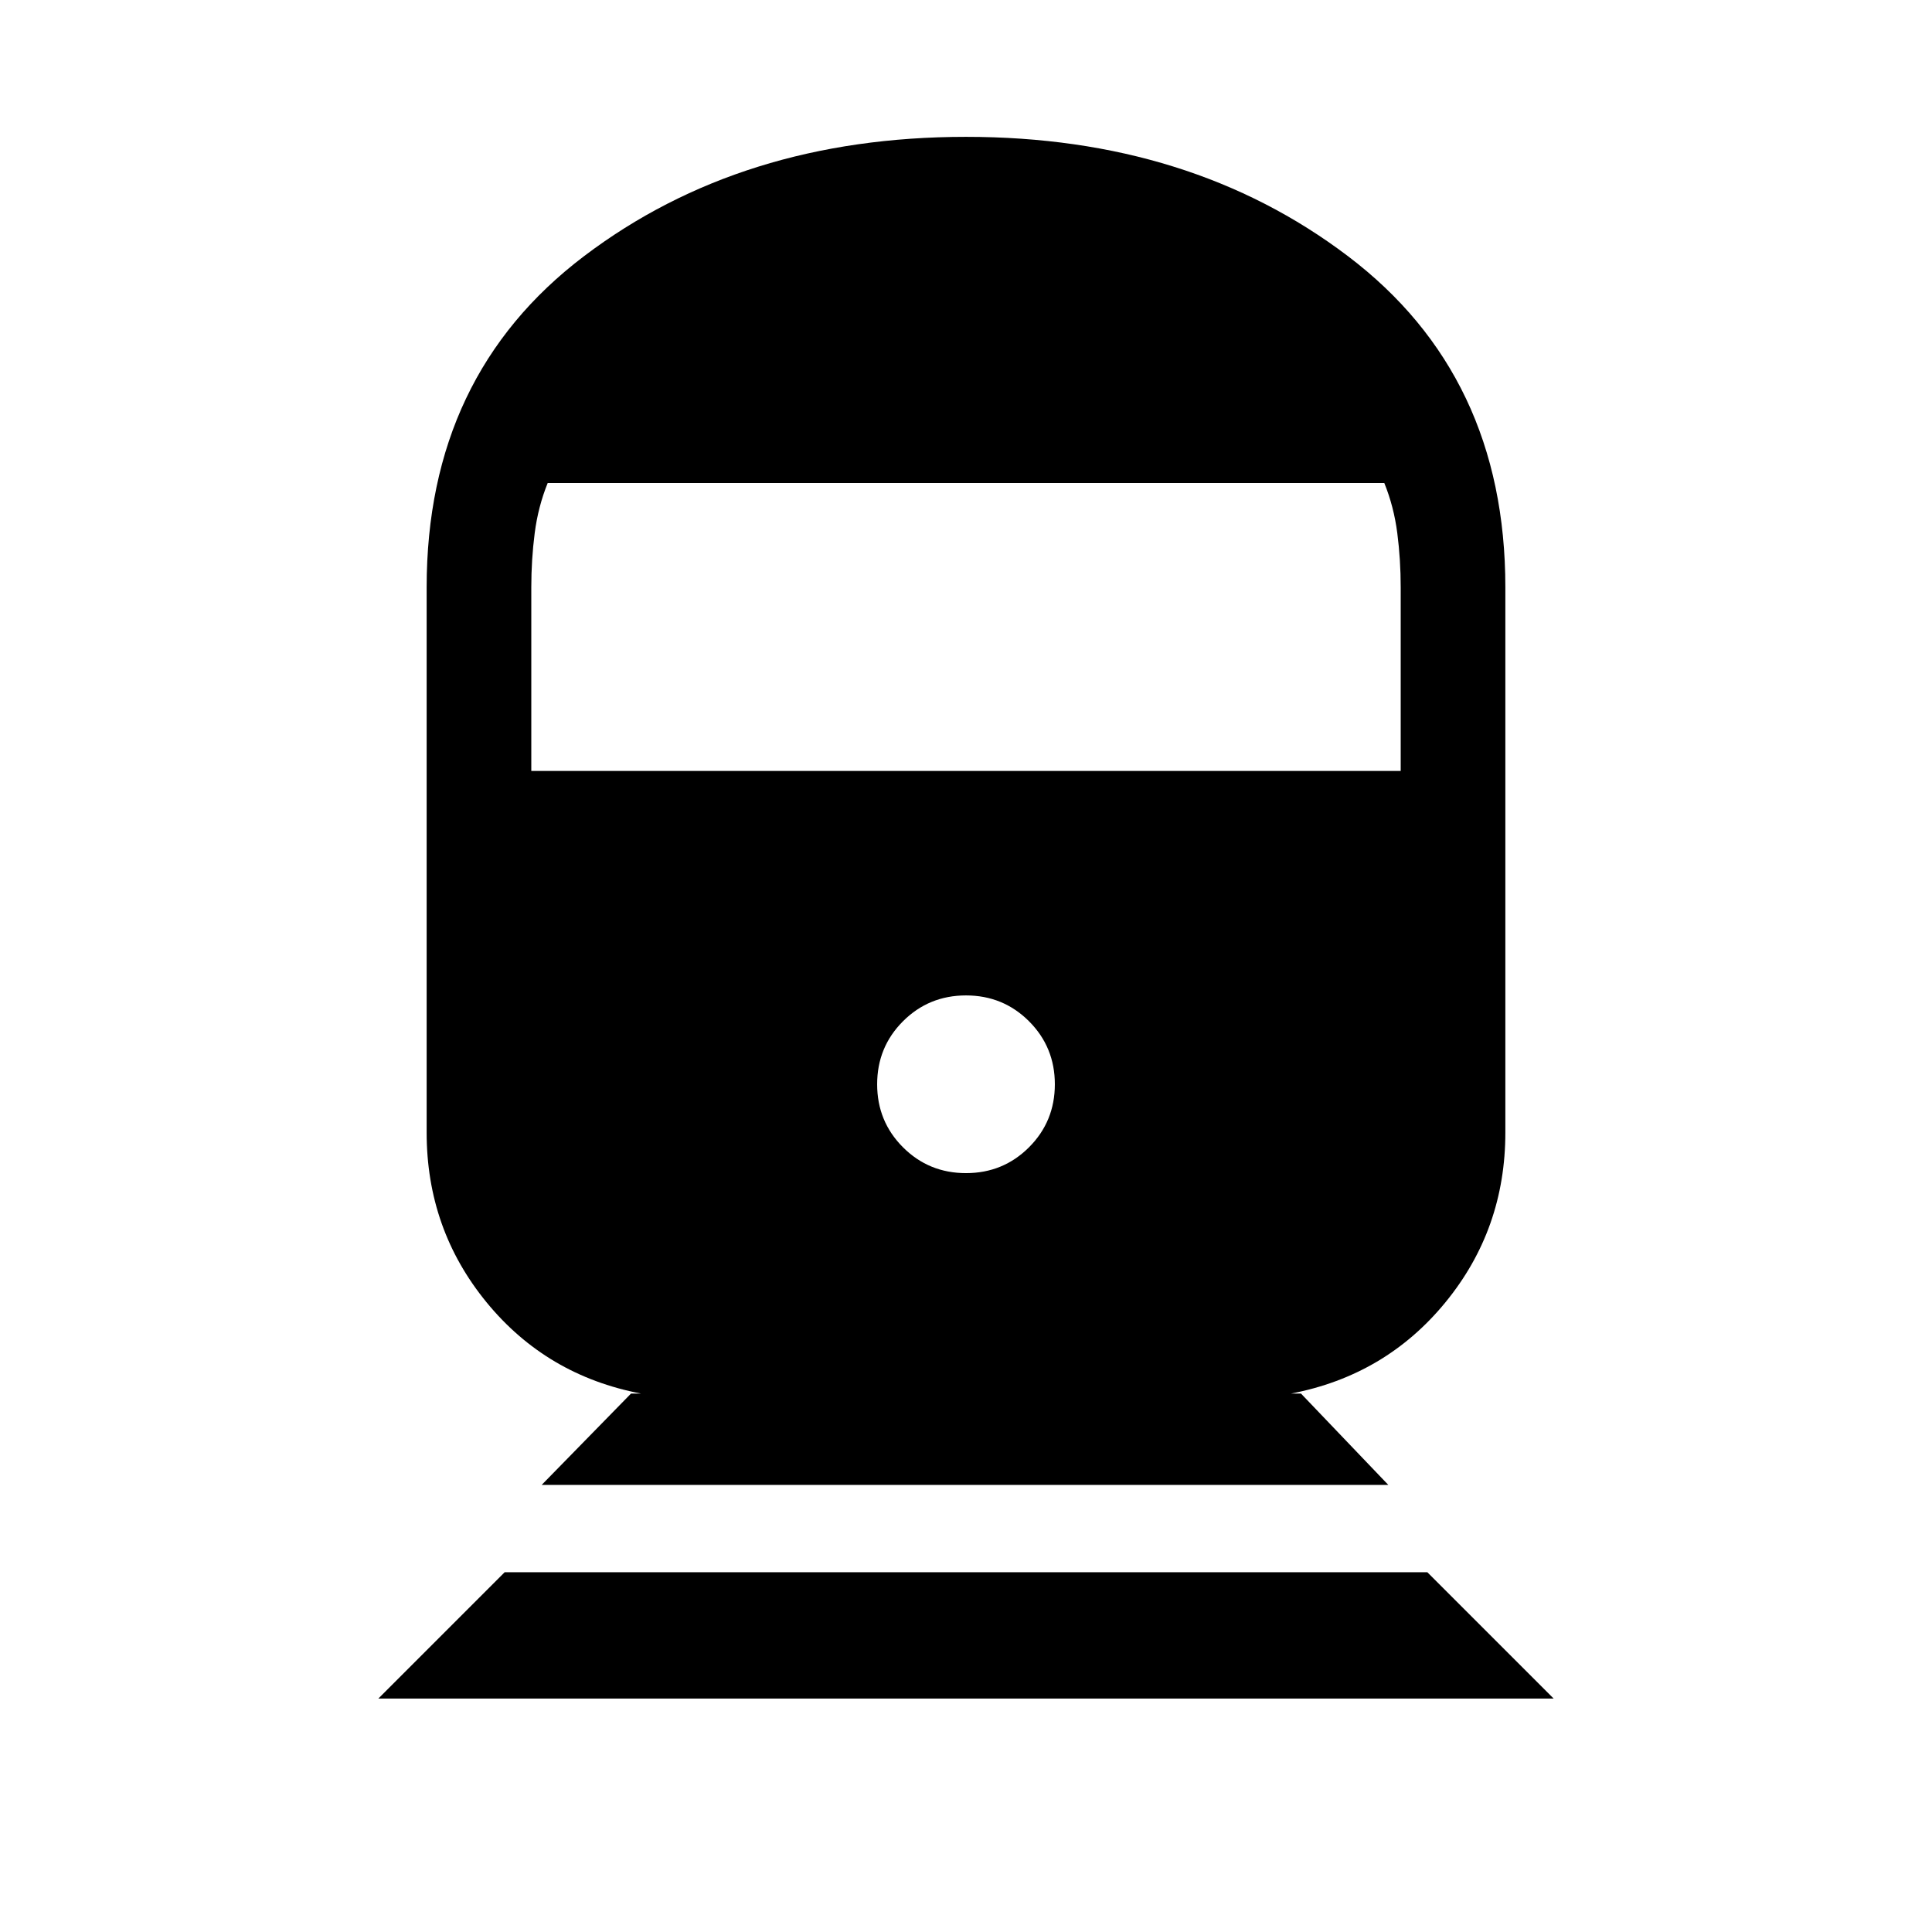 <svg xmlns="http://www.w3.org/2000/svg" height="20" viewBox="0 -960 960 960" width="20"><path d="m188-116 62.77-62.77h458.46L772-116H188Zm81.15-106.15 44.39-45.39h5q-47-9-76.77-45.34Q212-349.23 212-397.23v-270.92q0-105.31 78.23-164.58Q368.46-892 480-892t189.77 59.27Q748-773.46 748-668.15v270.92q0 48-29.77 84.35-29.77 36.34-76.77 45.34h5l43.39 45.39h-420.7ZM480-377.08q18.46 0 31.31-12.84 12.84-12.85 12.84-31.31t-12.84-31.31q-12.85-12.84-31.31-12.84t-31.31 12.84q-12.84 12.85-12.84 31.31t12.84 31.31q12.85 12.84 31.31 12.84ZM264-576.92h432v-91.23q0-13.77-1.69-26.93-1.69-13.15-6.46-24.92h-415.7q-4.77 11.77-6.46 24.92-1.69 13.16-1.69 26.93v91.23Z"/></svg>